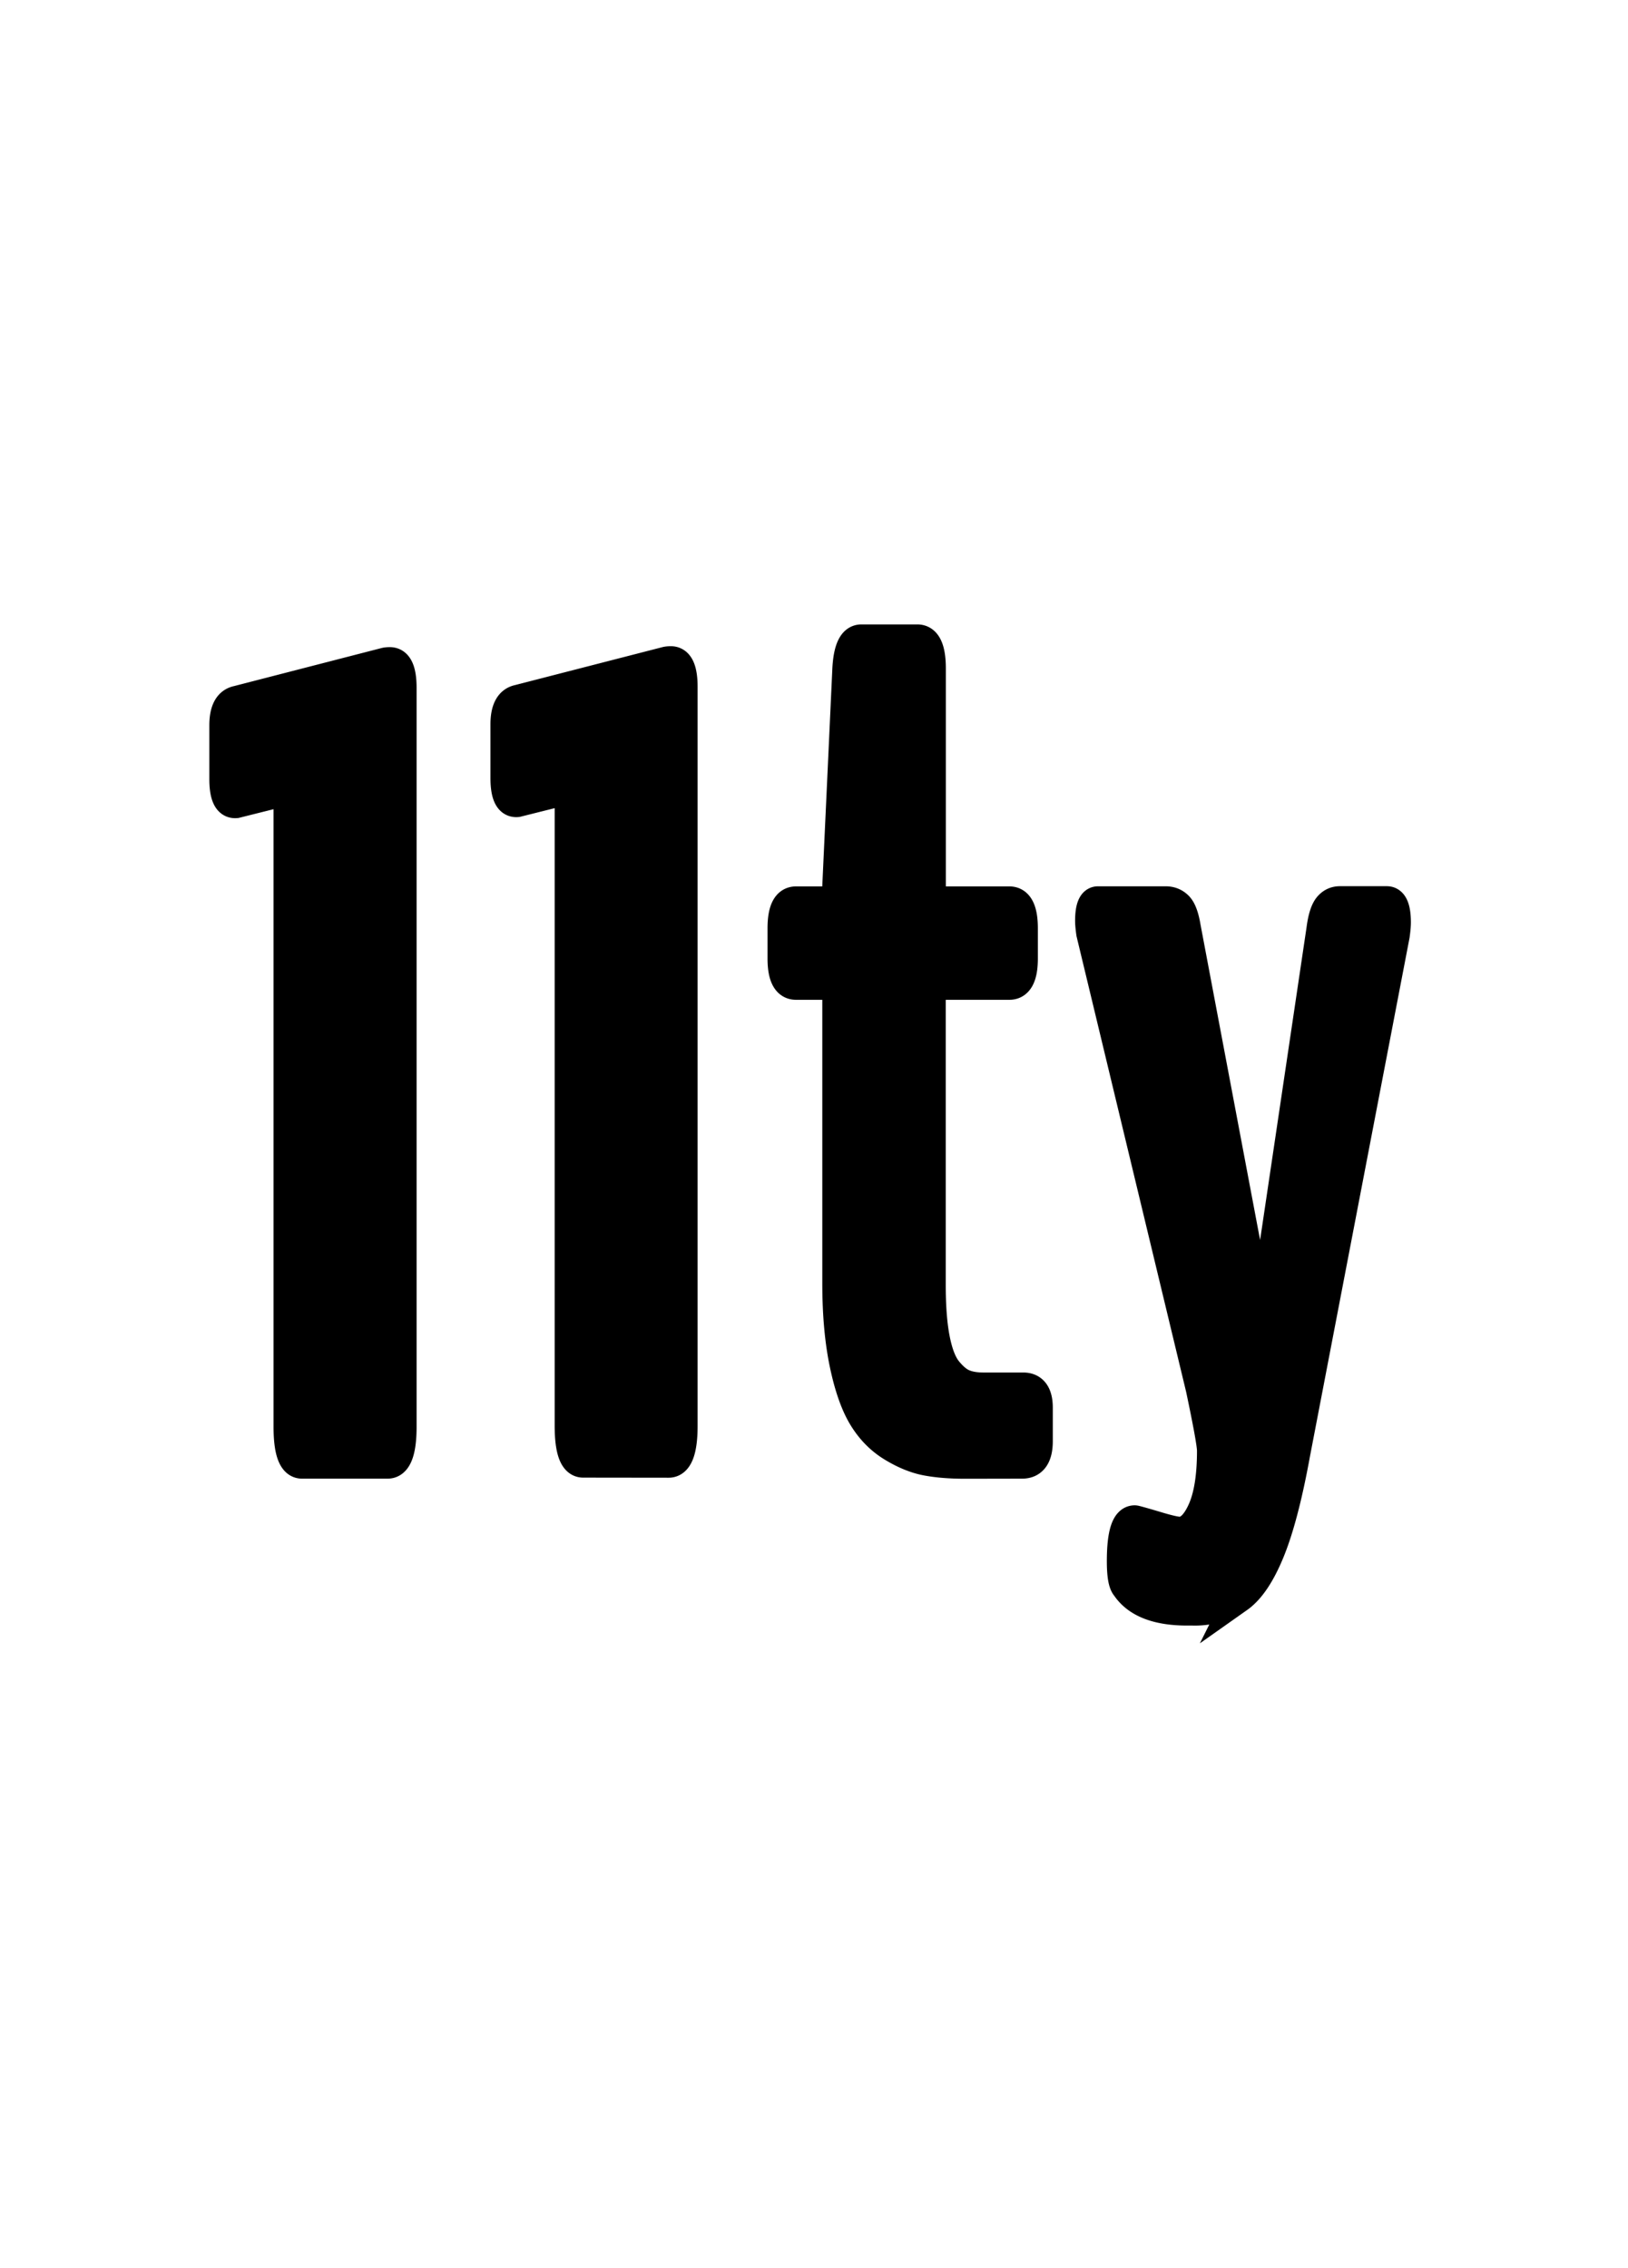 <svg xmlns="http://www.w3.org/2000/svg" aria-hidden="true" focusable="false" viewBox="0 0 15694 21860">
  <path fill="currentColor" stroke="currentColor" stroke-miterlimit="10" stroke-width="280" d="M5622 14101c-90 0-135-120-135-361V7789c0-115-23-169-70-162l-431 108c-79 7-118-72-118-237v-517c0-143 43-224 129-242l1422-366c11-3 27-5 48-5 79 0 118 84 118 253v7120c0 241-47 361-140 361zm3683 11c-144 0-268-10-374-30s-216-65-331-135-209-166-283-288-134-293-180-512-70-479-70-781V9604c0-72-20-108-59-108h-334c-90 0-135-86-135-258v-291c0-176 45-264 135-264h334c39 0 59-48 59-145l97-2095c11-190 57-285 140-285h539c90 0 135 95 135 285v2095c0 97 21 145 65 145h687c90 0 135 88 135 264v291c0 172-45 258-135 258h-689c-25 0-42 6-51 19-9 12-13 42-13 89v2779c0 208 13 382 40 520s66 240 118 304 104 108 156 129c52 22 116 32 191 32h382c97 0 145 67 145 199v323c0 147-52 221-156 221zm2067 646c82 0 154-67 215-202s92-326 92-574c0-58-36-257-108-598l-1056-4389c-7-50-11-90-11-119 0-129 27-194 81-194h652c50 0 91 17 124 51s58 103 75 207l700 3705c14 43 23 65 27 65 14 0 22-20 22-59l549-3695c14-108 37-180 67-218s69-57 116-57h452c61 0 92 70 92 210 0 32-4 74-11 124l-959 4993c-75 413-158 729-248 948s-190 368-302 447a776 776 0 01-442 124h-54c-291 0-488-77-592-232-29-32-43-115-43-248 0-266 43-399 129-399 7 0 72 18 194 54 124 38 203 56 239 56zm-8460-647c-90 0-135-120-135-361V7799c0-115-23-169-70-162l-431 108c-79 7-118-72-118-237v-517c0-143 43-224 129-242l1423-367c11-3 27-5 48-5 79 0 118 84 118 253v7120c0 241-47 361-140 361z"/>
</svg>
